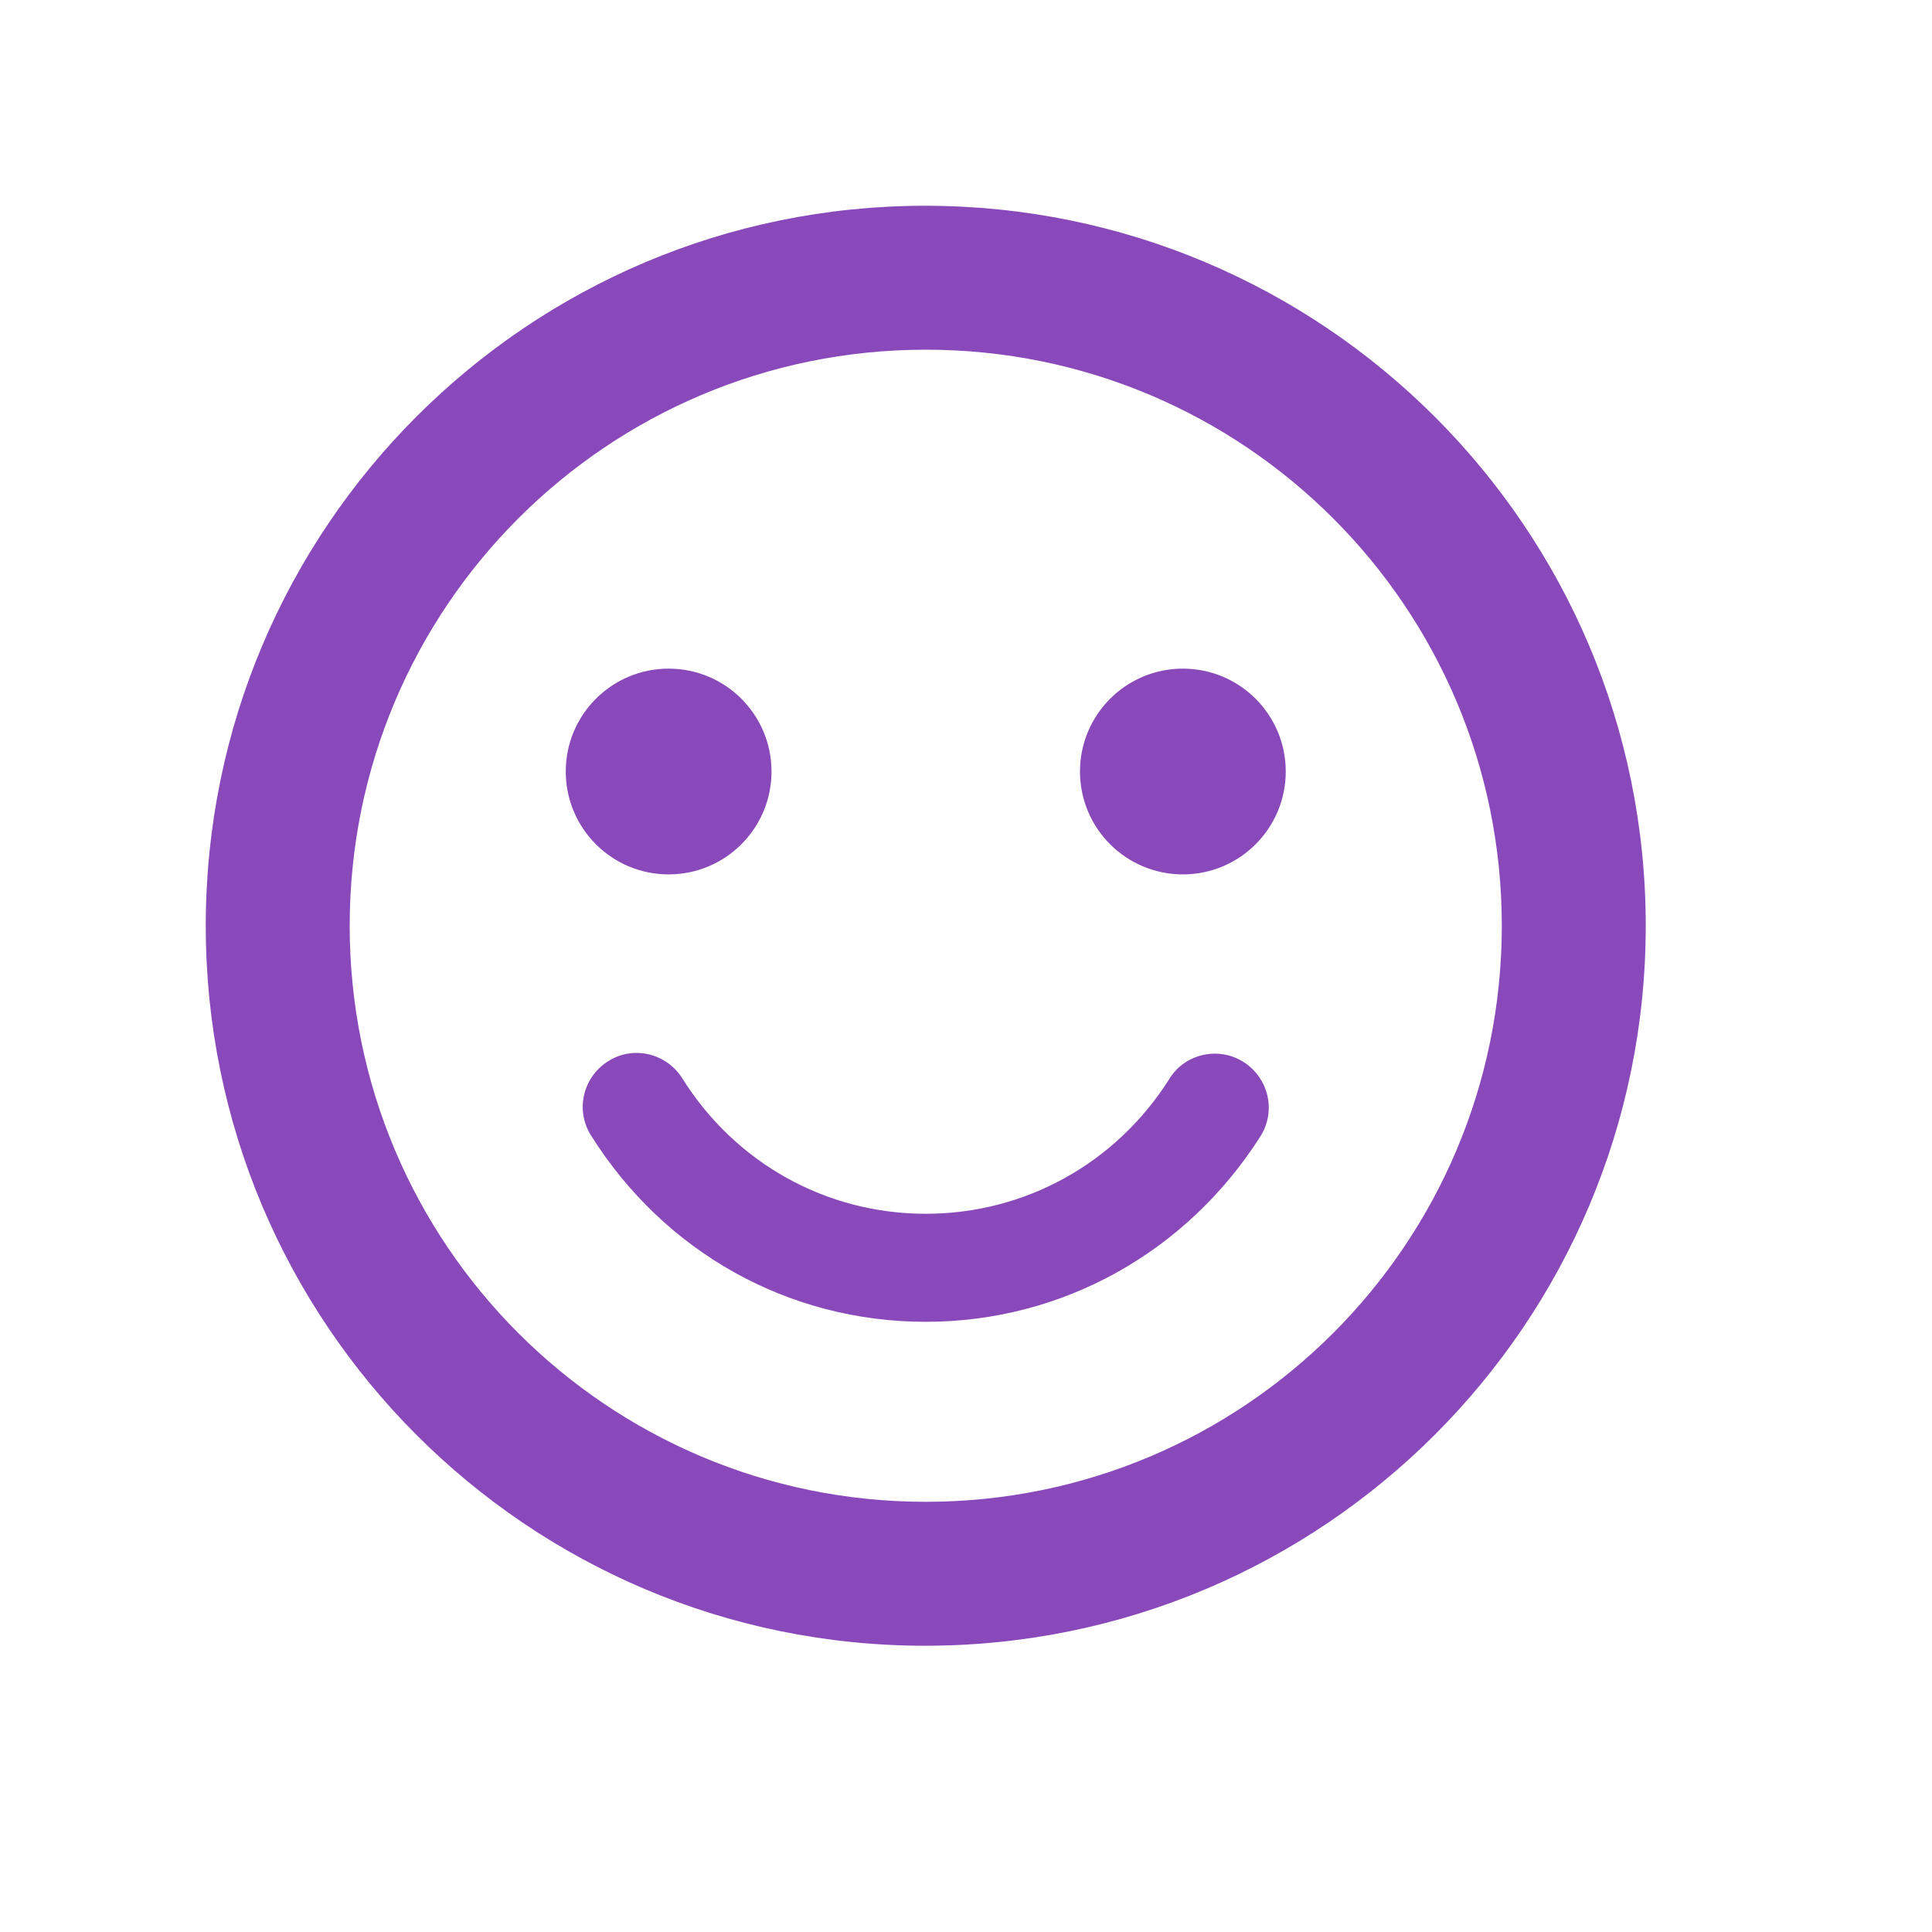 <svg width="12" height="12" viewBox="0 0 12 12" fill="none" xmlns="http://www.w3.org/2000/svg">
<path d="M7.347 5.431C7.7 5.431 7.986 5.145 7.986 4.792C7.986 4.439 7.7 4.153 7.347 4.153C6.994 4.153 6.708 4.439 6.708 4.792C6.708 5.145 6.994 5.431 7.347 5.431Z" fill="#8949BA"/>
<path d="M4.153 5.431C4.506 5.431 4.792 5.145 4.792 4.792C4.792 4.439 4.506 4.153 4.153 4.153C3.8 4.153 3.514 4.439 3.514 4.792C3.514 5.145 3.8 5.431 4.153 5.431Z" fill="#8949BA"/>
<path d="M5.746 1.278C3.277 1.278 1.278 3.281 1.278 5.75C1.278 8.219 3.277 10.222 5.746 10.222C8.219 10.222 10.222 8.219 10.222 5.75C10.222 3.281 8.219 1.278 5.746 1.278ZM5.75 9.328C3.773 9.328 2.172 7.727 2.172 5.75C2.172 3.773 3.773 2.172 5.75 2.172C7.727 2.172 9.328 3.773 9.328 5.75C9.328 7.727 7.727 9.328 5.75 9.328ZM7.722 6.595C7.566 6.497 7.356 6.546 7.262 6.703C6.931 7.226 6.367 7.539 5.75 7.539C5.133 7.539 4.569 7.226 4.238 6.698C4.14 6.542 3.934 6.492 3.778 6.591C3.621 6.689 3.572 6.895 3.67 7.051C4.127 7.78 4.9 8.21 5.75 8.21C6.6 8.21 7.373 7.776 7.83 7.056C7.928 6.899 7.879 6.694 7.722 6.595Z" fill="#8949BA"/>
</svg>
